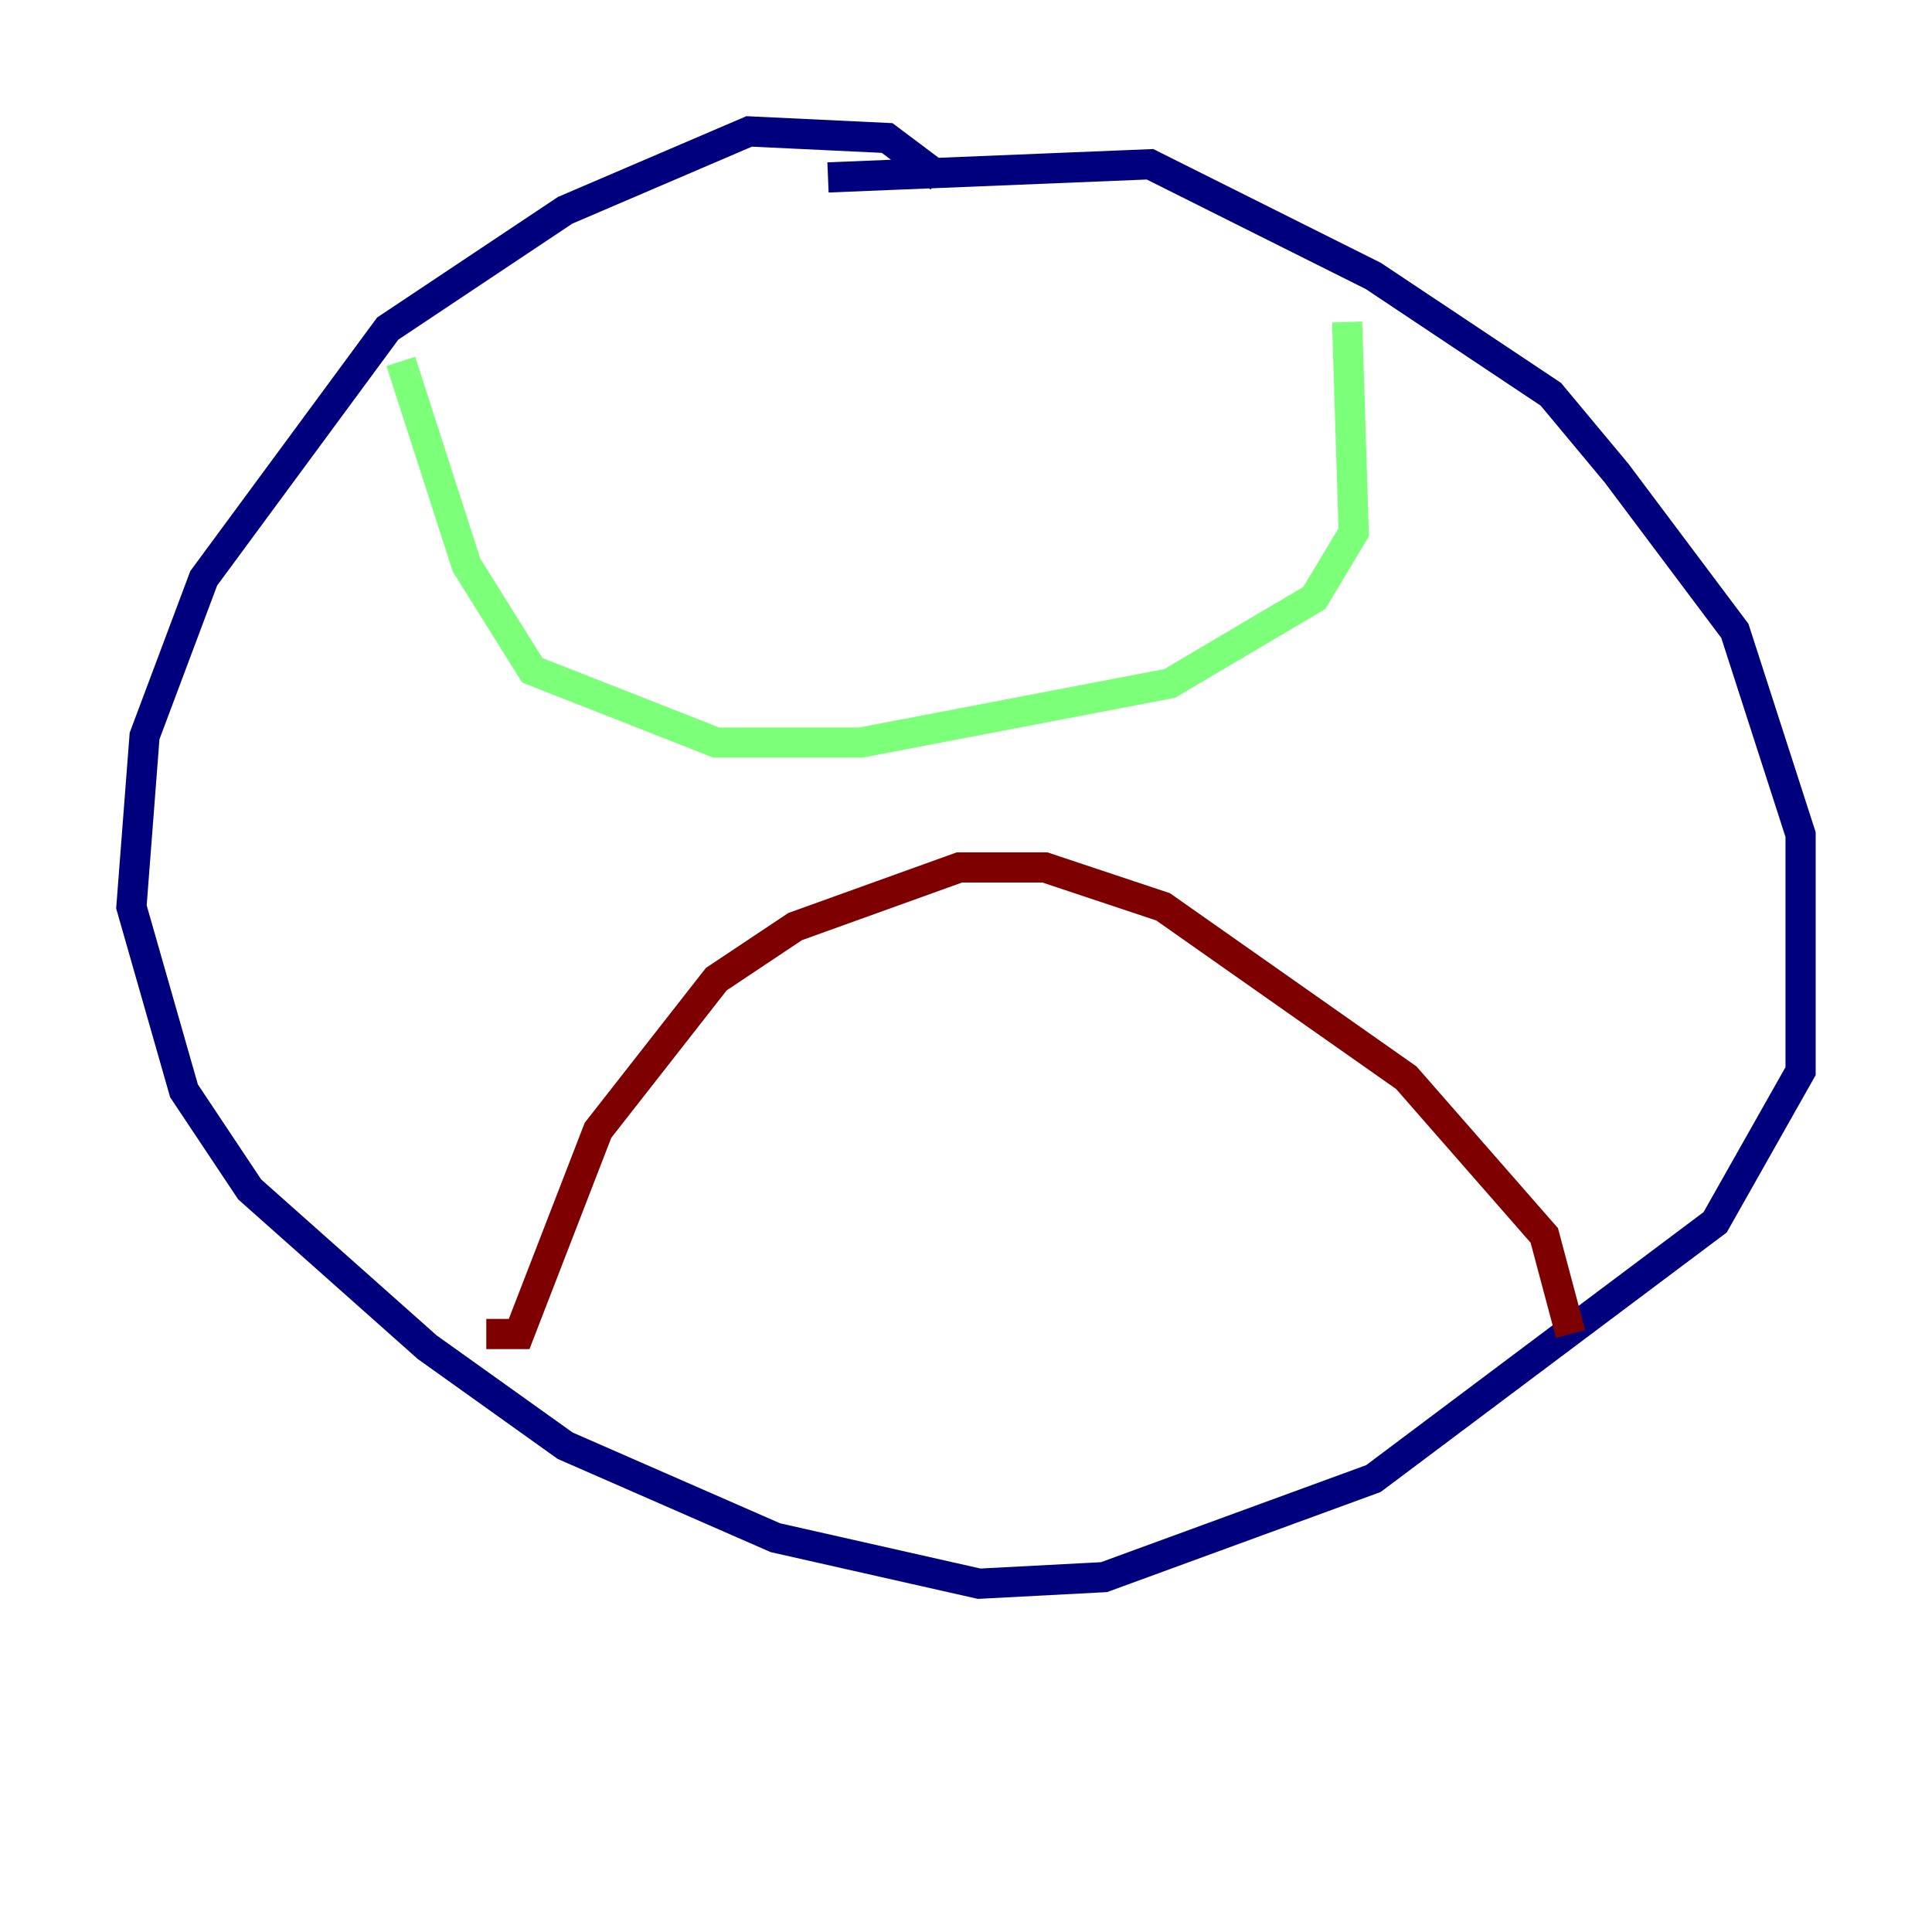 <?xml version="1.0" encoding="utf-8" ?>
<svg baseProfile="tiny" height="128" version="1.2" viewBox="0,0,128,128" width="128" xmlns="http://www.w3.org/2000/svg" xmlns:ev="http://www.w3.org/2001/xml-events" xmlns:xlink="http://www.w3.org/1999/xlink"><defs /><polyline fill="none" points="62.258,11.755 58.776,9.143 49.633,8.707 37.442,13.932 25.687,21.769 13.497,38.313 9.578,48.762 8.707,60.082 12.191,72.272 16.544,78.803 28.299,89.252 37.442,95.782 51.374,101.878 64.871,104.925 73.143,104.49 90.993,97.959 113.633,80.98 119.293,70.966 119.293,55.292 114.939,41.796 107.102,31.347 102.748,26.122 90.993,18.286 76.191,10.884 54.857,11.755" stroke="#00007f" stroke-width="2" /><polyline fill="none" points="26.558,23.946 30.912,37.442 35.265,44.408 47.456,49.197 57.034,49.197 77.497,45.279 87.075,39.619 89.687,35.265 89.252,21.333" stroke="#7cff79" stroke-width="2" /><polyline fill="none" points="32.218,88.381 34.395,88.381 39.619,74.884 47.456,64.871 52.68,61.388 63.565,57.469 69.225,57.469 77.061,60.082 93.17,71.401 102.313,81.85 104.054,88.381" stroke="#7f0000" stroke-width="2" /></svg>
